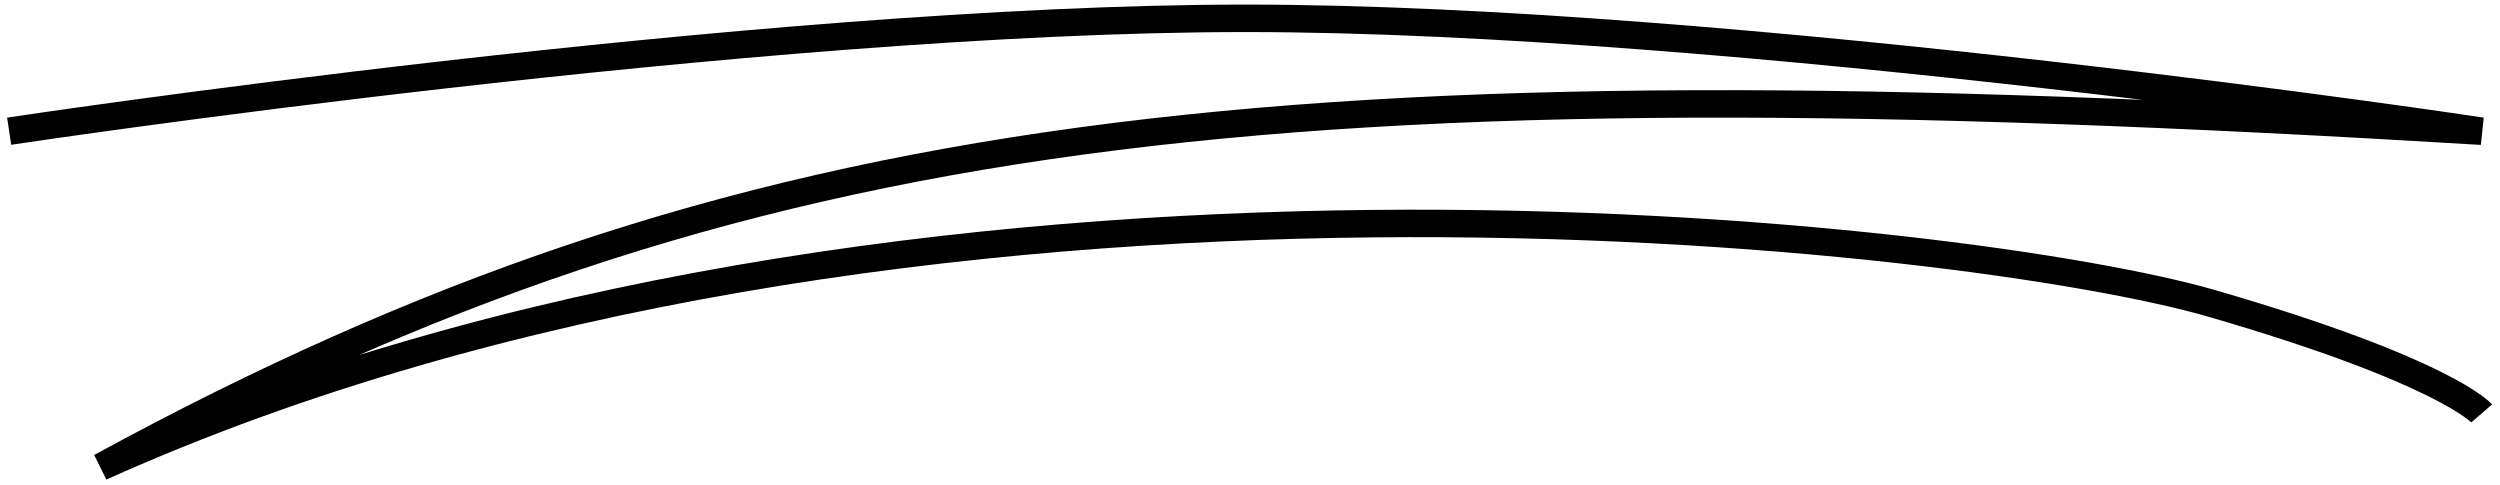 <svg width="273" height="53" viewBox="0 0 273 53" fill="none" xmlns="http://www.w3.org/2000/svg">
<path d="M1 14.327C1 14.327 82.704 2 136 2C189.296 2 271 14.327 271 14.327C140.028 6.402 81.018 12.855 11 51C99.187 11.356 216 25.73 241.5 33.126C267 40.522 271 45.145 271 45.145" stroke="black" stroke-width="3"/>
</svg>

